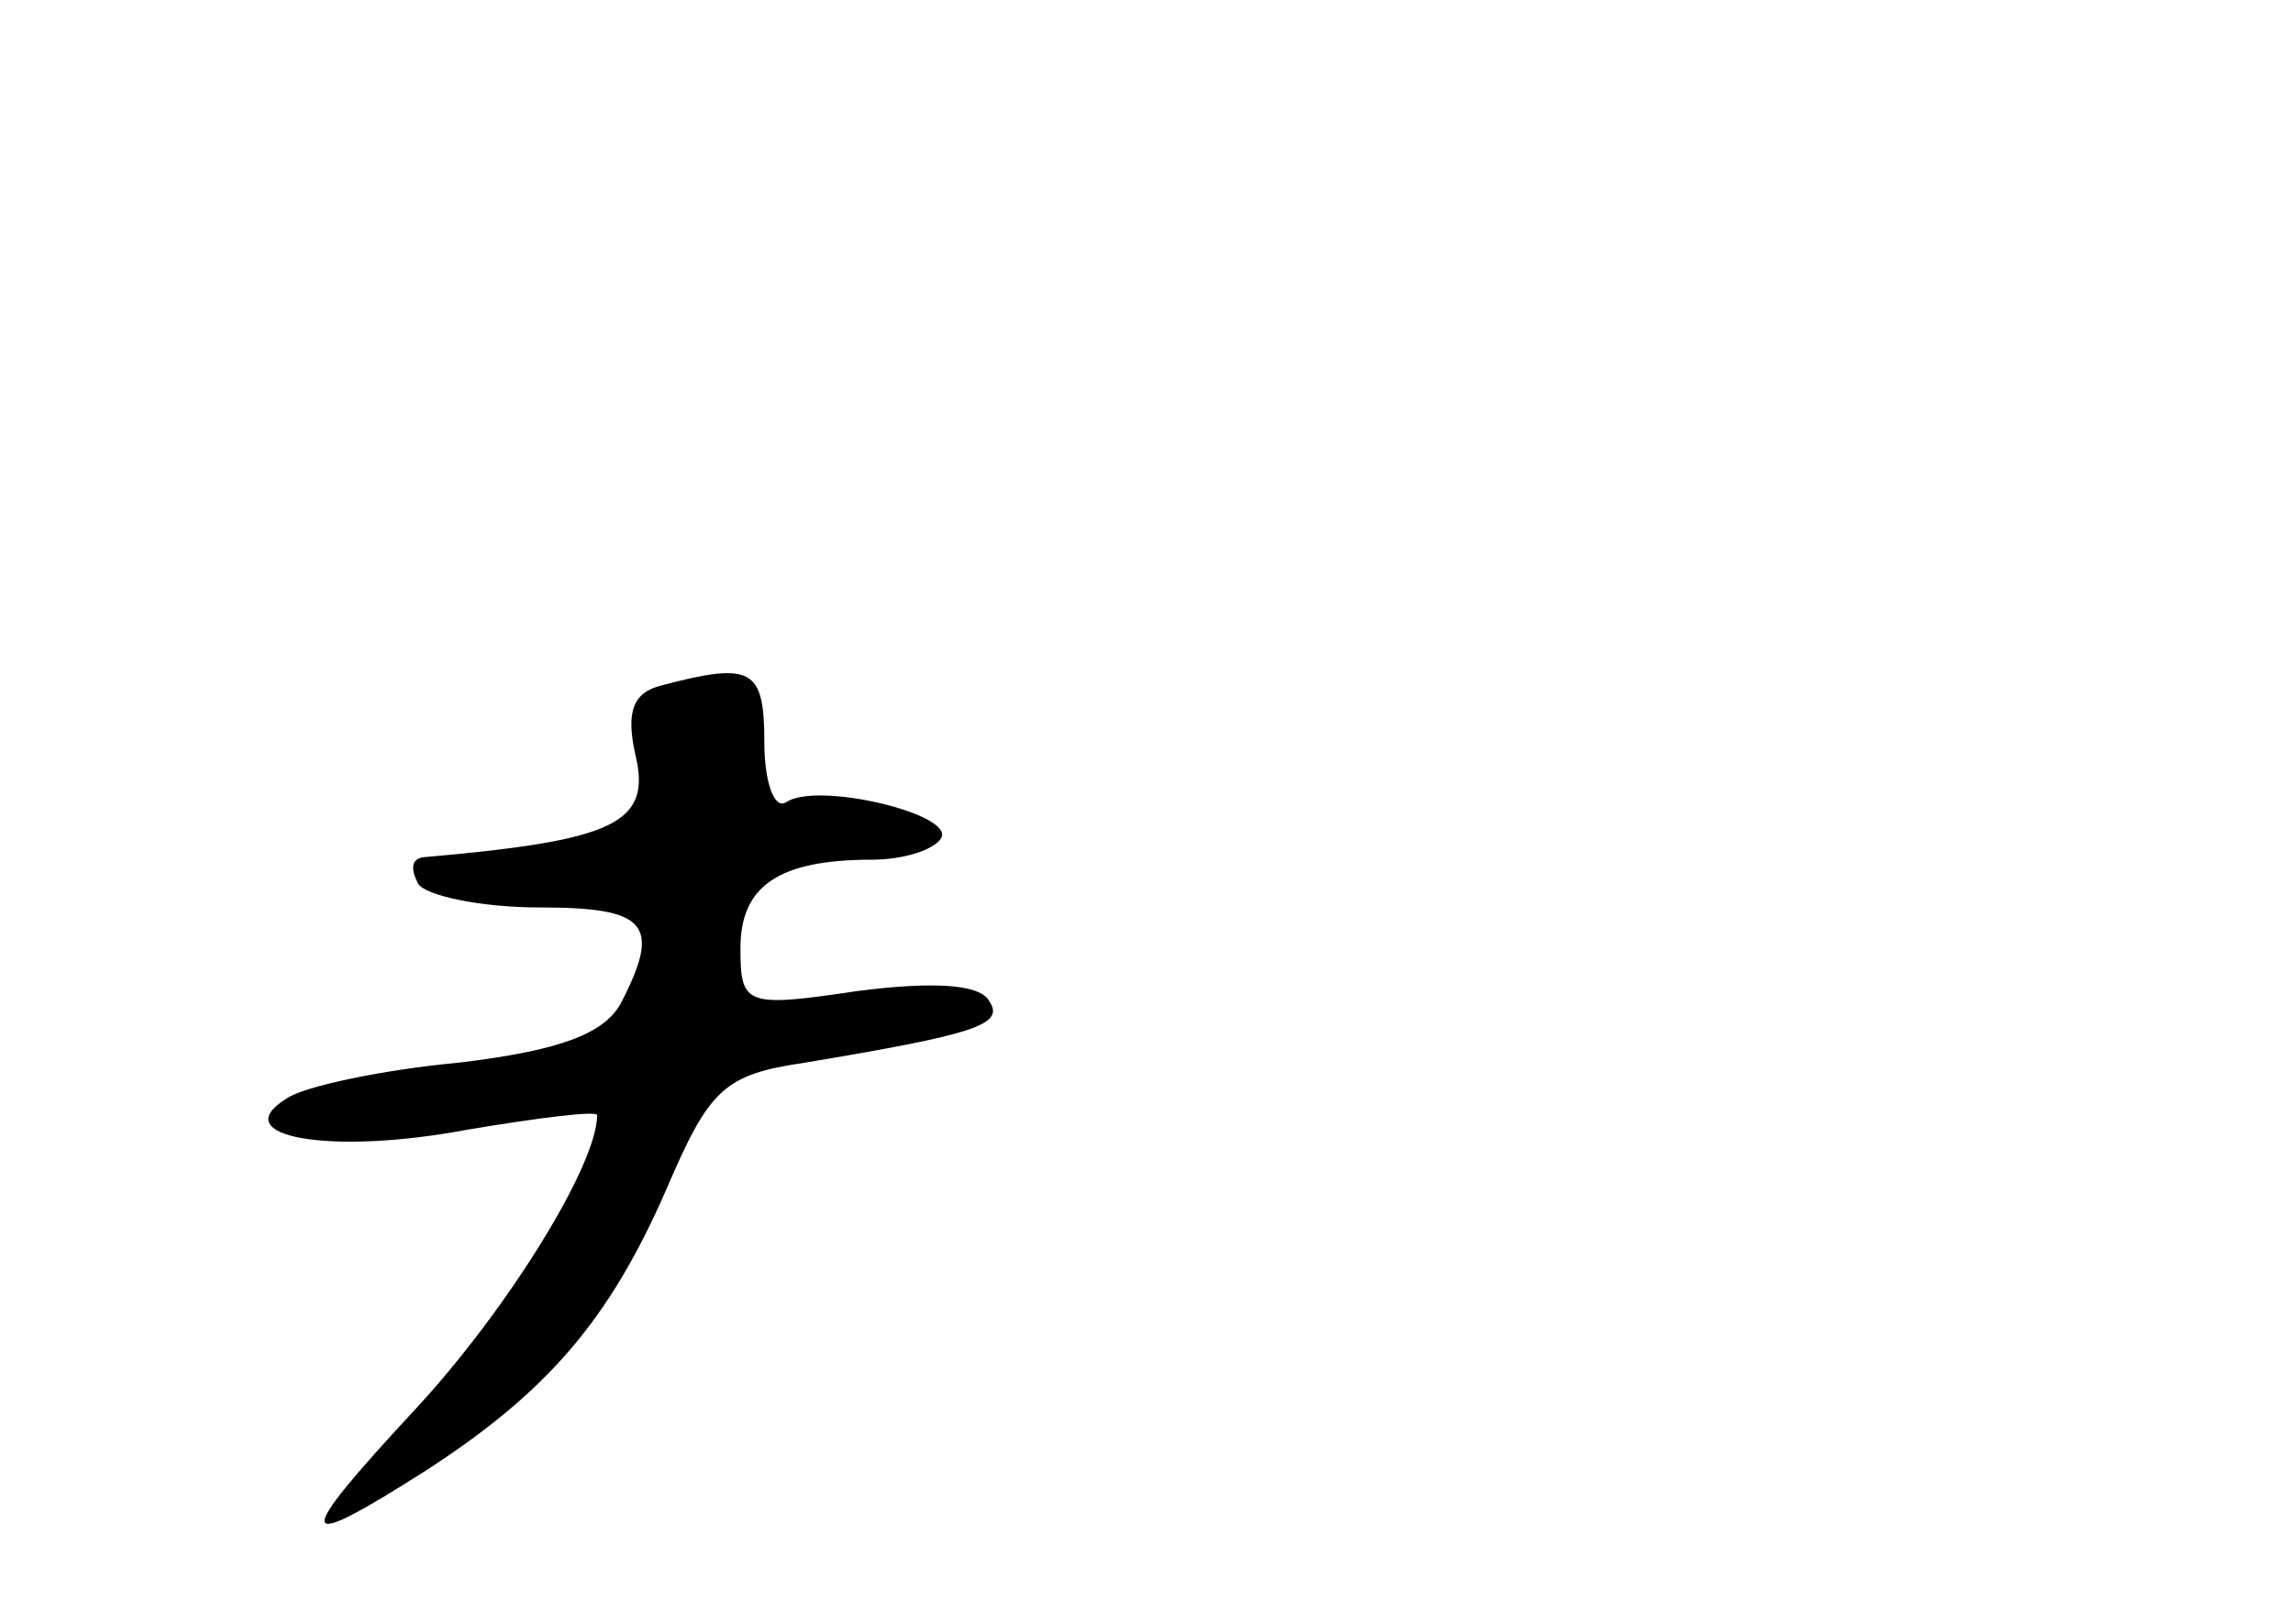 <?xml version="1.0" standalone="no"?>
<!DOCTYPE svg PUBLIC "-//W3C//DTD SVG 20010904//EN"
 "http://www.w3.org/TR/2001/REC-SVG-20010904/DTD/svg10.dtd">
<svg version="1.0" xmlns="http://www.w3.org/2000/svg"
 width="96pt" height="68pt" viewBox="0 0 96 68"
 preserveAspectRatio="xMidYMid meet">
<g transform="translate(0,68) scale(0.1,-0.1)"
fill="#000000" stroke="none">
<path d="M277 393 c-12 -3 -15 -11 -11 -29 7 -29 -9 -36 -89 -43 -5 -1 -5 -5
-2 -11 3 -5 26 -10 51 -10 45 0 51 -7 34 -40 -7 -13 -26 -20 -68 -25 -32 -3
-65 -10 -72 -15 -26 -16 18 -24 76 -13 30 5 54 8 54 6 0 -21 -38 -82 -76 -123
-52 -56 -51 -61 4 -26 51 33 77 63 101 118 18 42 24 48 58 53 72 12 84 16 77
26 -4 7 -24 8 -55 4 -47 -7 -49 -6 -49 18 0 26 16 37 55 37 13 0 26 4 29 9 6
10 -52 24 -65 15 -5 -3 -9 9 -9 25 0 31 -5 34 -43 24z"/>
</g>
</svg>
